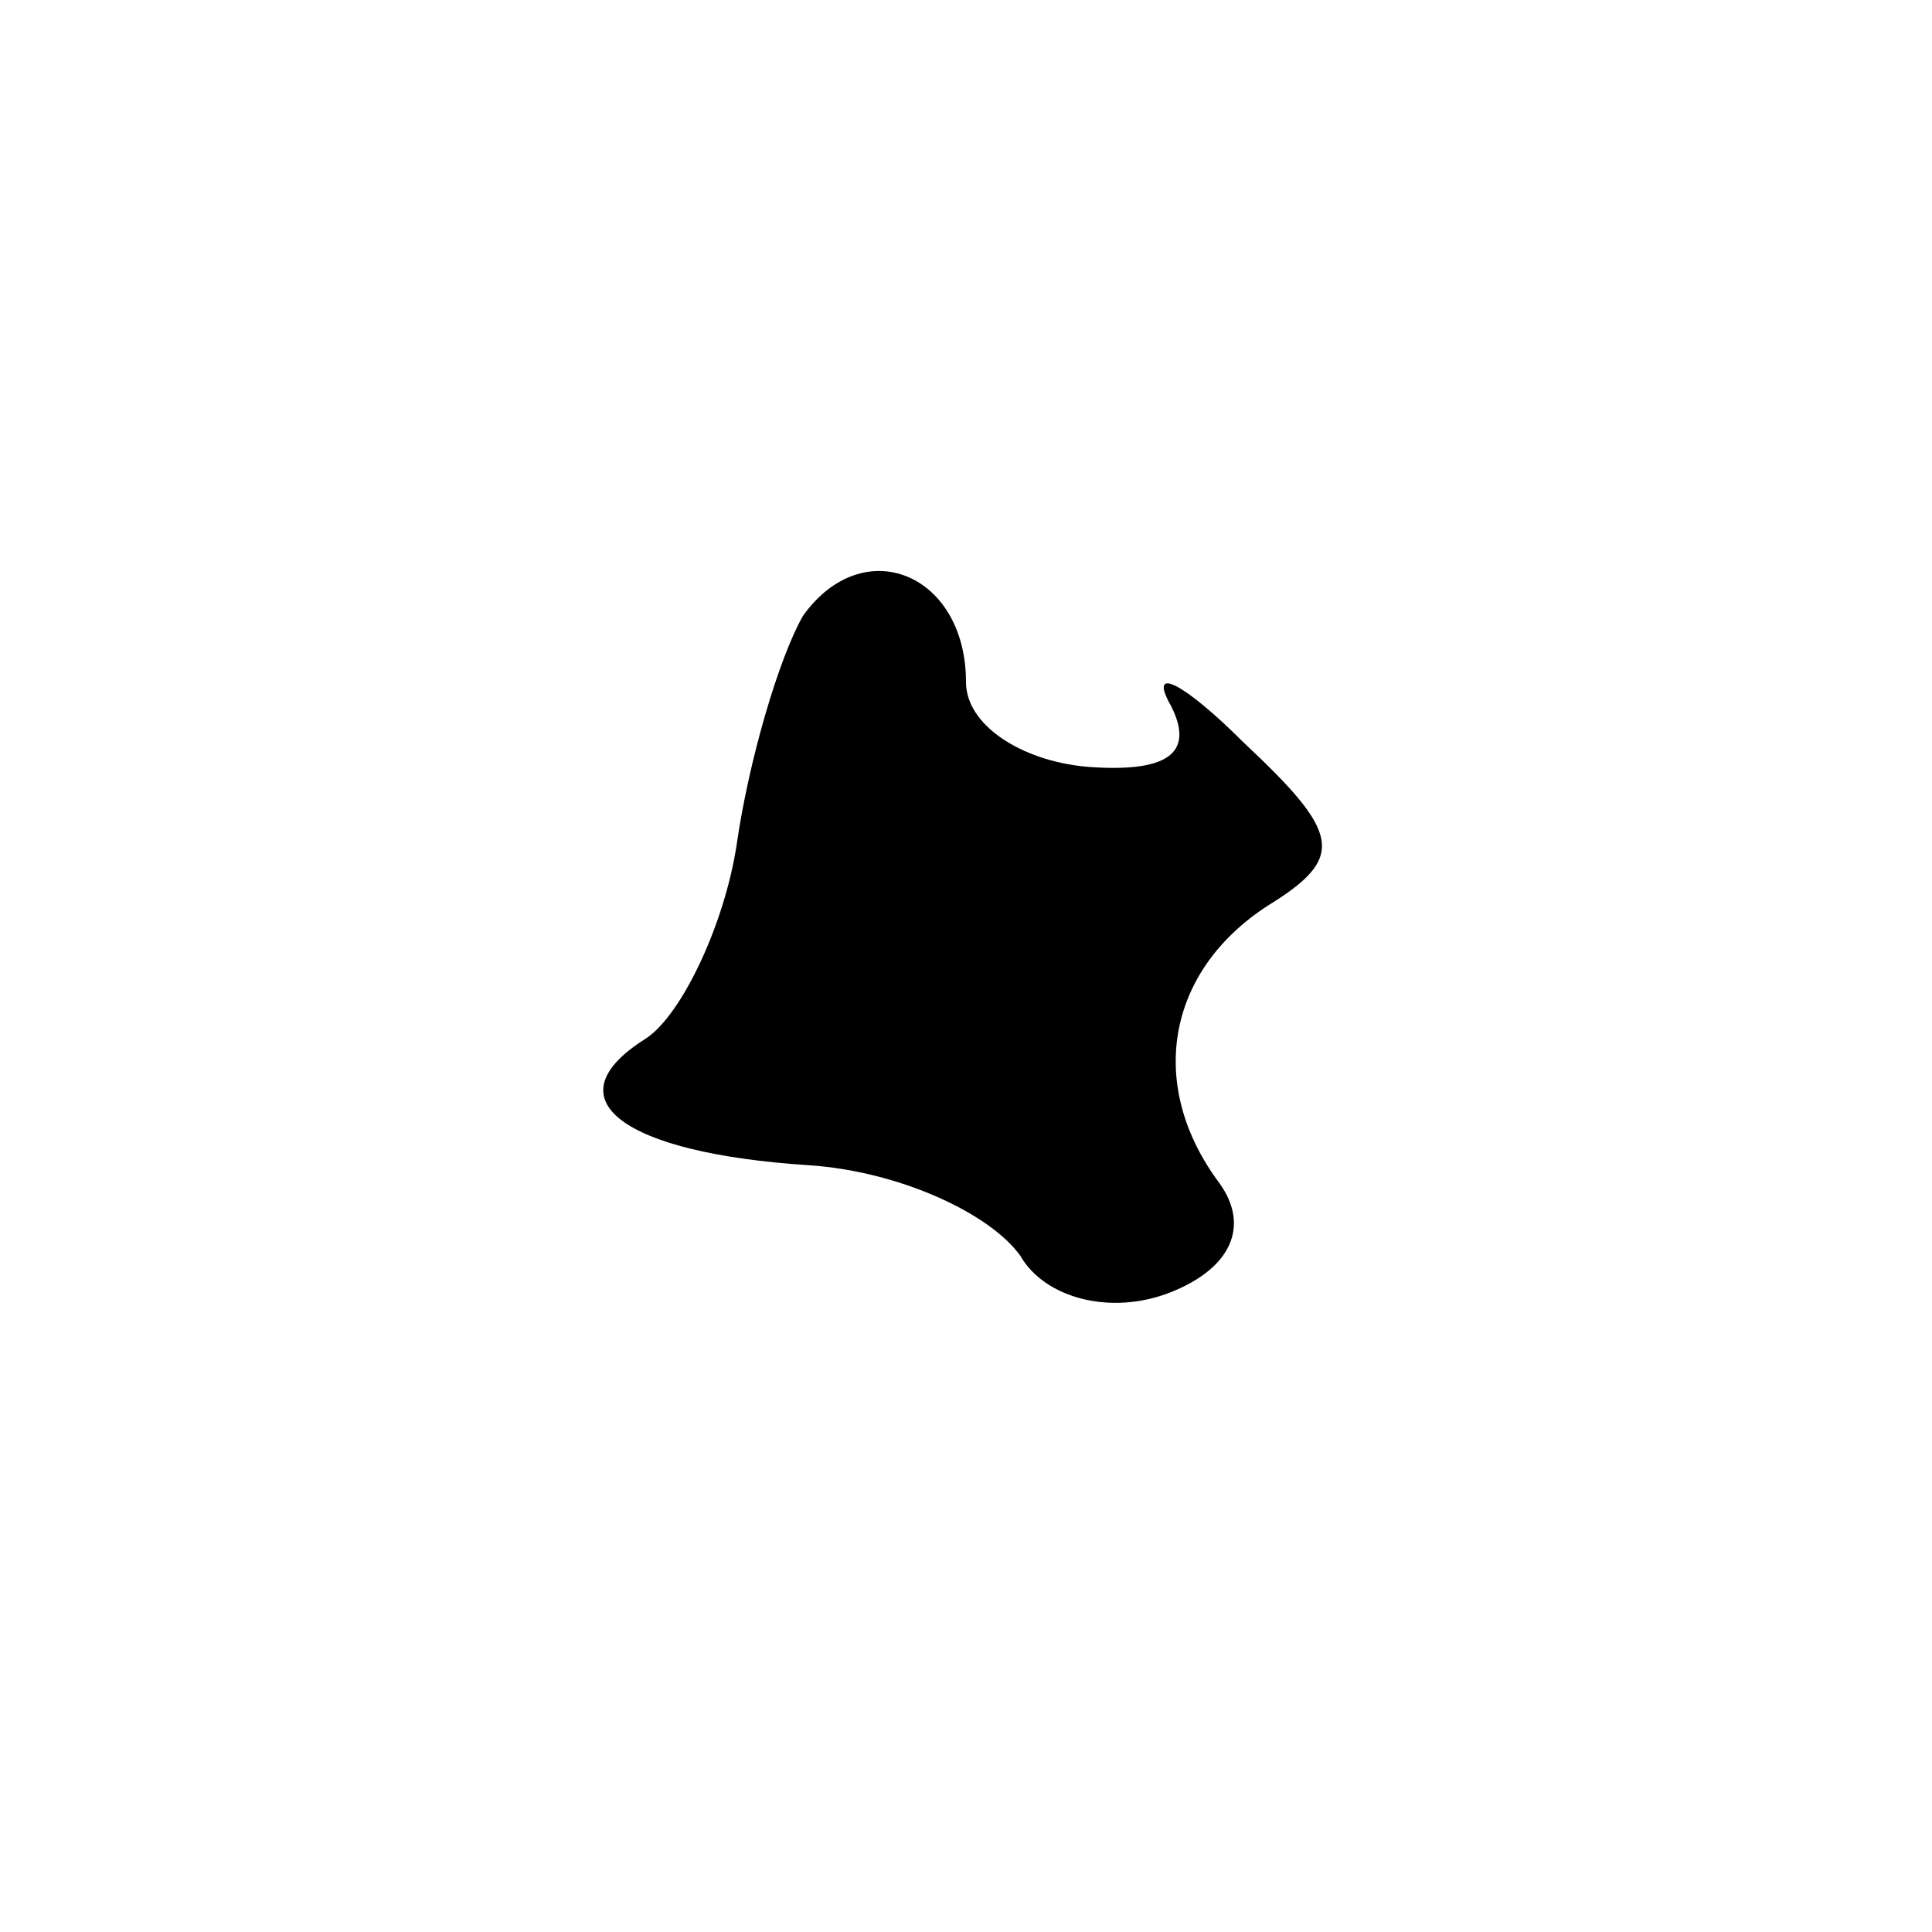 <?xml version="1.0" standalone="no"?>
<!DOCTYPE svg PUBLIC "-//W3C//DTD SVG 20010904//EN"
 "http://www.w3.org/TR/2001/REC-SVG-20010904/DTD/svg10.dtd">
<svg version="1.0" xmlns="http://www.w3.org/2000/svg"
 width="32pt" height="32pt" viewBox="0 0 32 32"
 preserveAspectRatio="xMidYMid meet">
<g transform="translate(0,32) scale(0.1,-0.1)"
fill="#000000" stroke="none">
<path fill="#000000" stroke="none" d="M133 218 c-4 -7 -9 -24 -11 -38 -2 -13
-9 -28 -15 -32 -16 -10 -4 -19 27 -21 15 -1 30 -8 35 -15 4 -7 15 -10 25 -6
10 4 13 11 8 18 -12 16 -9 35 8 46 13 8 12 12 -4 27 -10 10 -16 13 -12 6 4 -8
-1 -11 -14 -10 -11 1 -20 7 -20 14 0 18 -17 25 -27 11z"/>
</g>
</svg>
